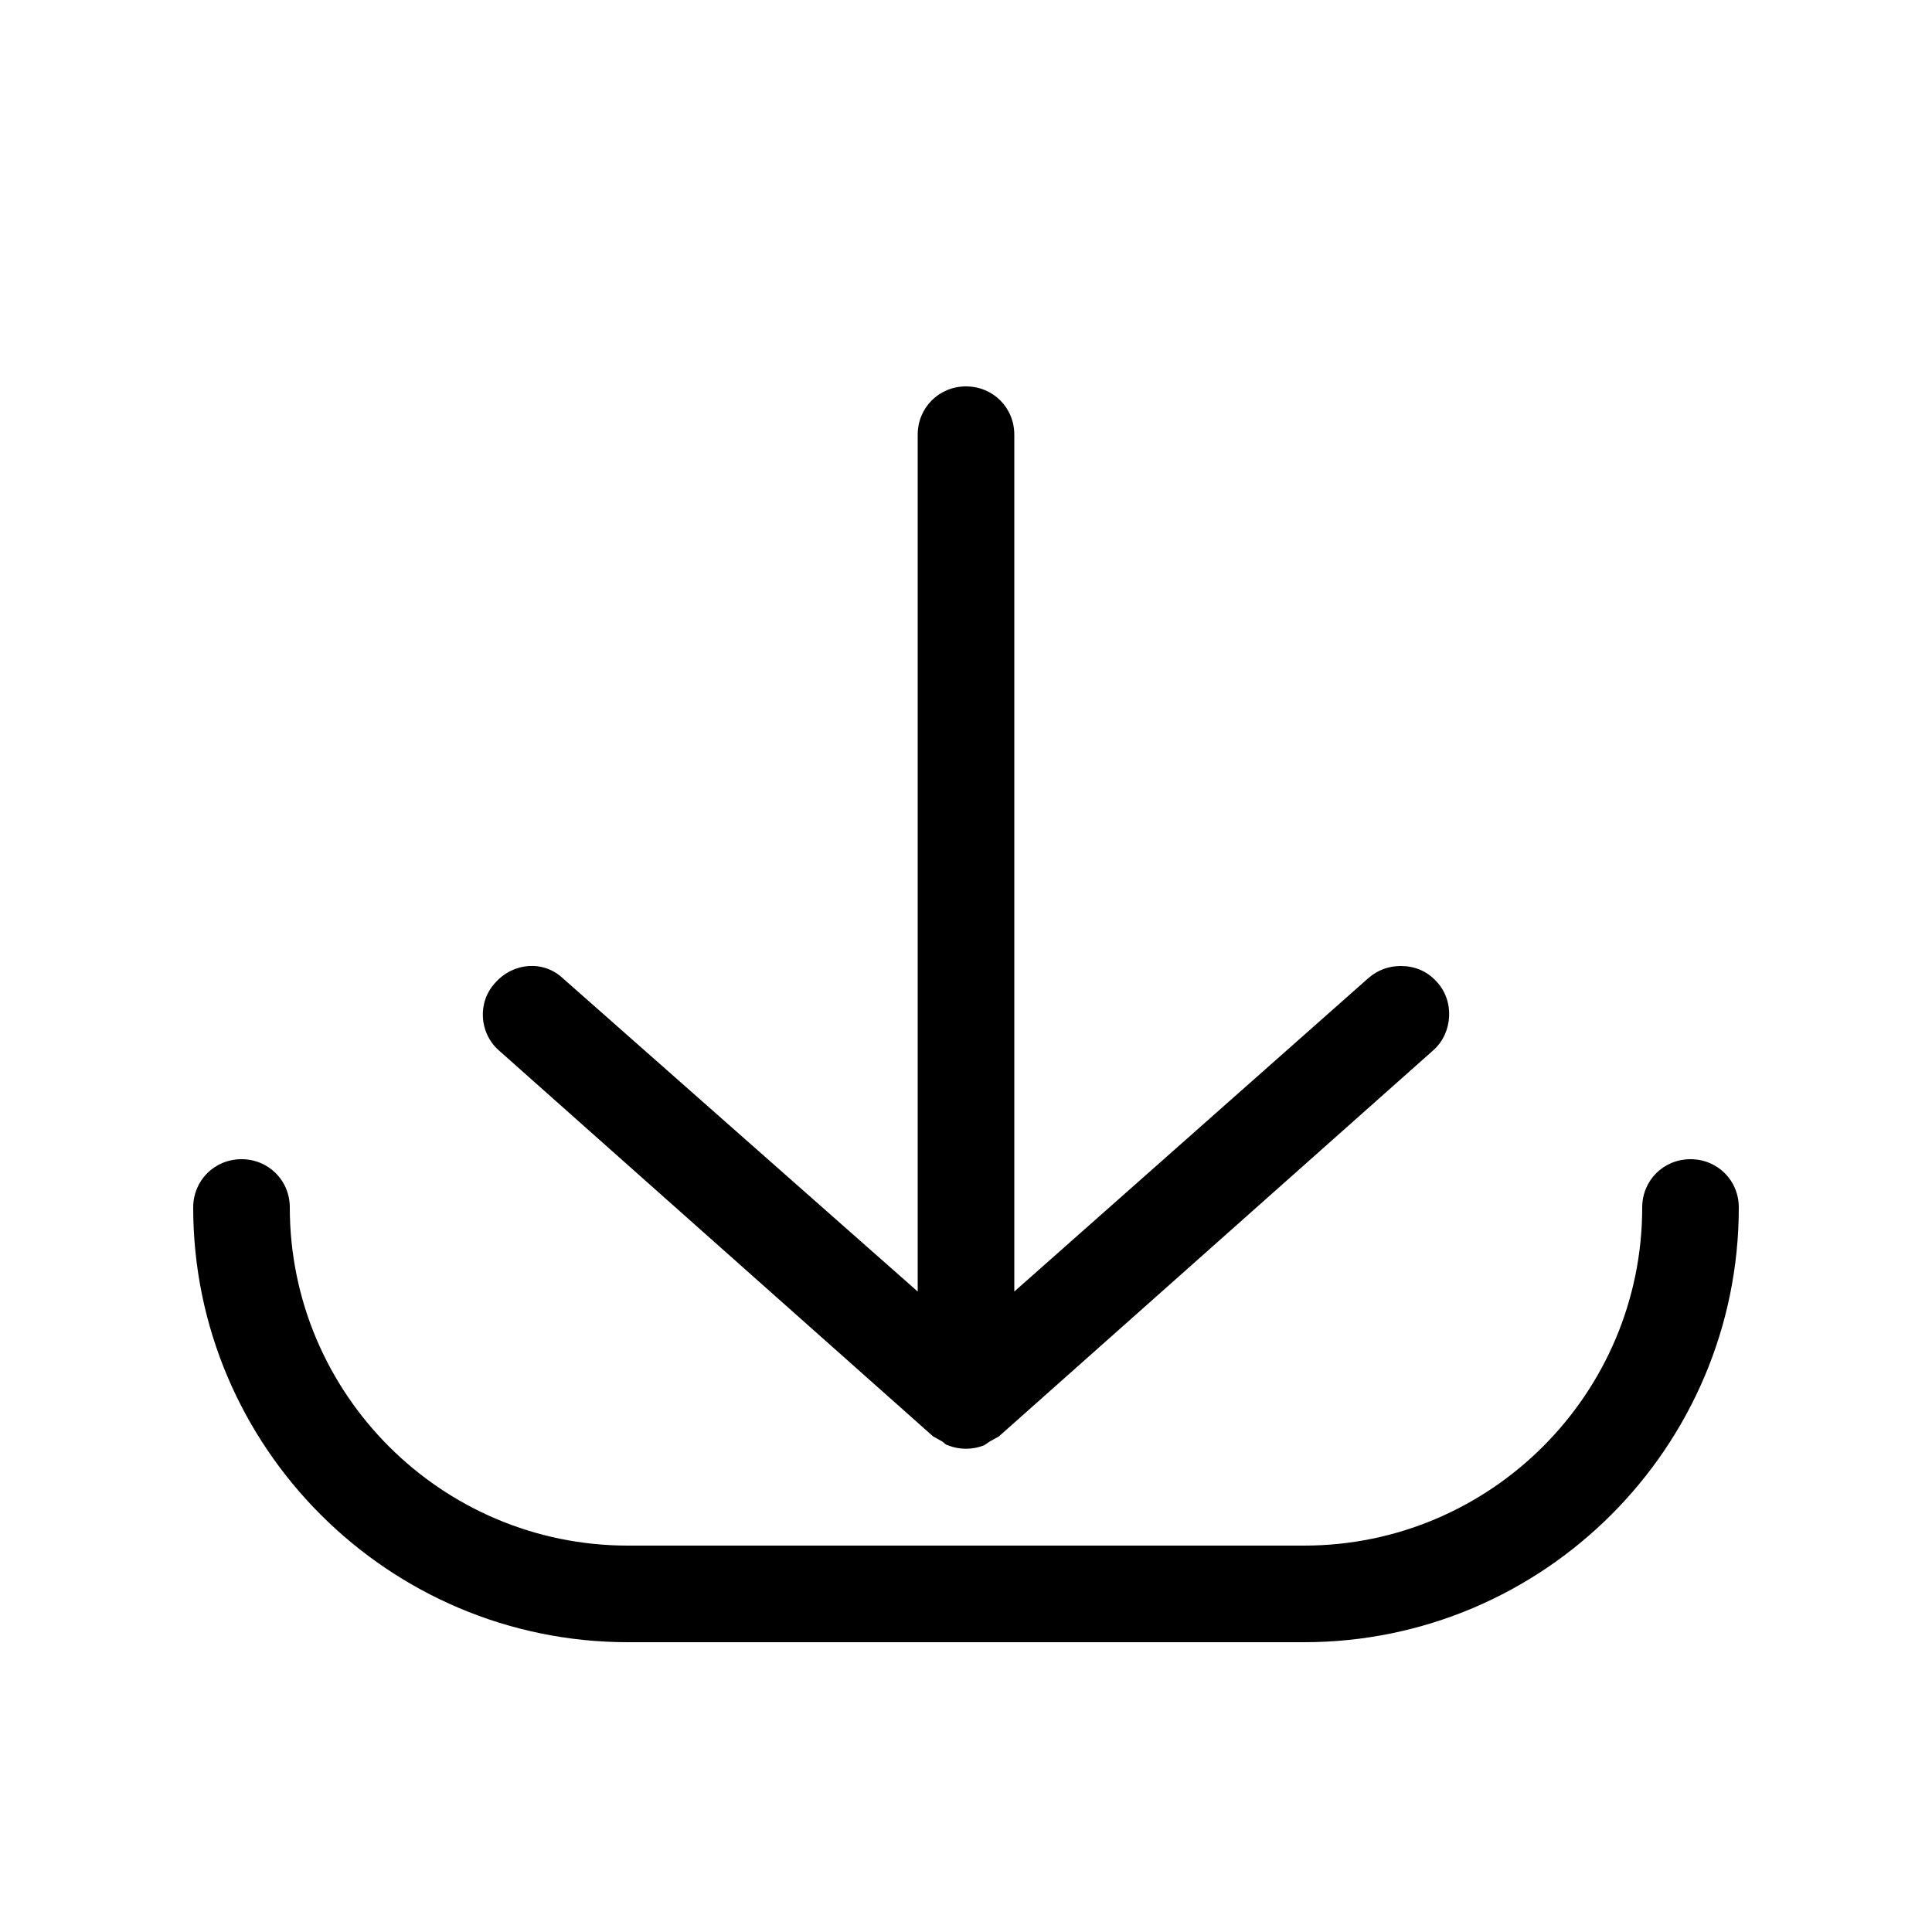 <svg width="20" height="20" viewBox="0 0 20 20" xmlns="http://www.w3.org/2000/svg"><title>download--small</title><path d="M18 12.5c0 2.48-2.02 4.5-4.5 4.5h-7C4.02 17 2 14.98 2 12.5c0-.28.22-.5.5-.5s.5.22.5.5C3 14.43 4.57 16 6.5 16h7c1.93 0 3.5-1.57 3.5-3.5 0-.28.22-.5.5-.5s.5.22.5.5zM5.16 10.87c-.2-.18-.22-.5-.03-.7.19-.21.5-.23.7-.04l3.67 3.24V4.5c0-.28.22-.5.5-.5s.5.22.5.5v8.87l3.66-3.24c.1-.09.22-.13.34-.13.14 0 .27.05.37.16.19.2.17.53-.03.71l-4.5 4-.09.05-.06.04c-.12.05-.26.05-.38 0-.02 0-.04-.03-.06-.04l-.09-.05-4.5-4z" fill-rule="evenodd"/></svg>